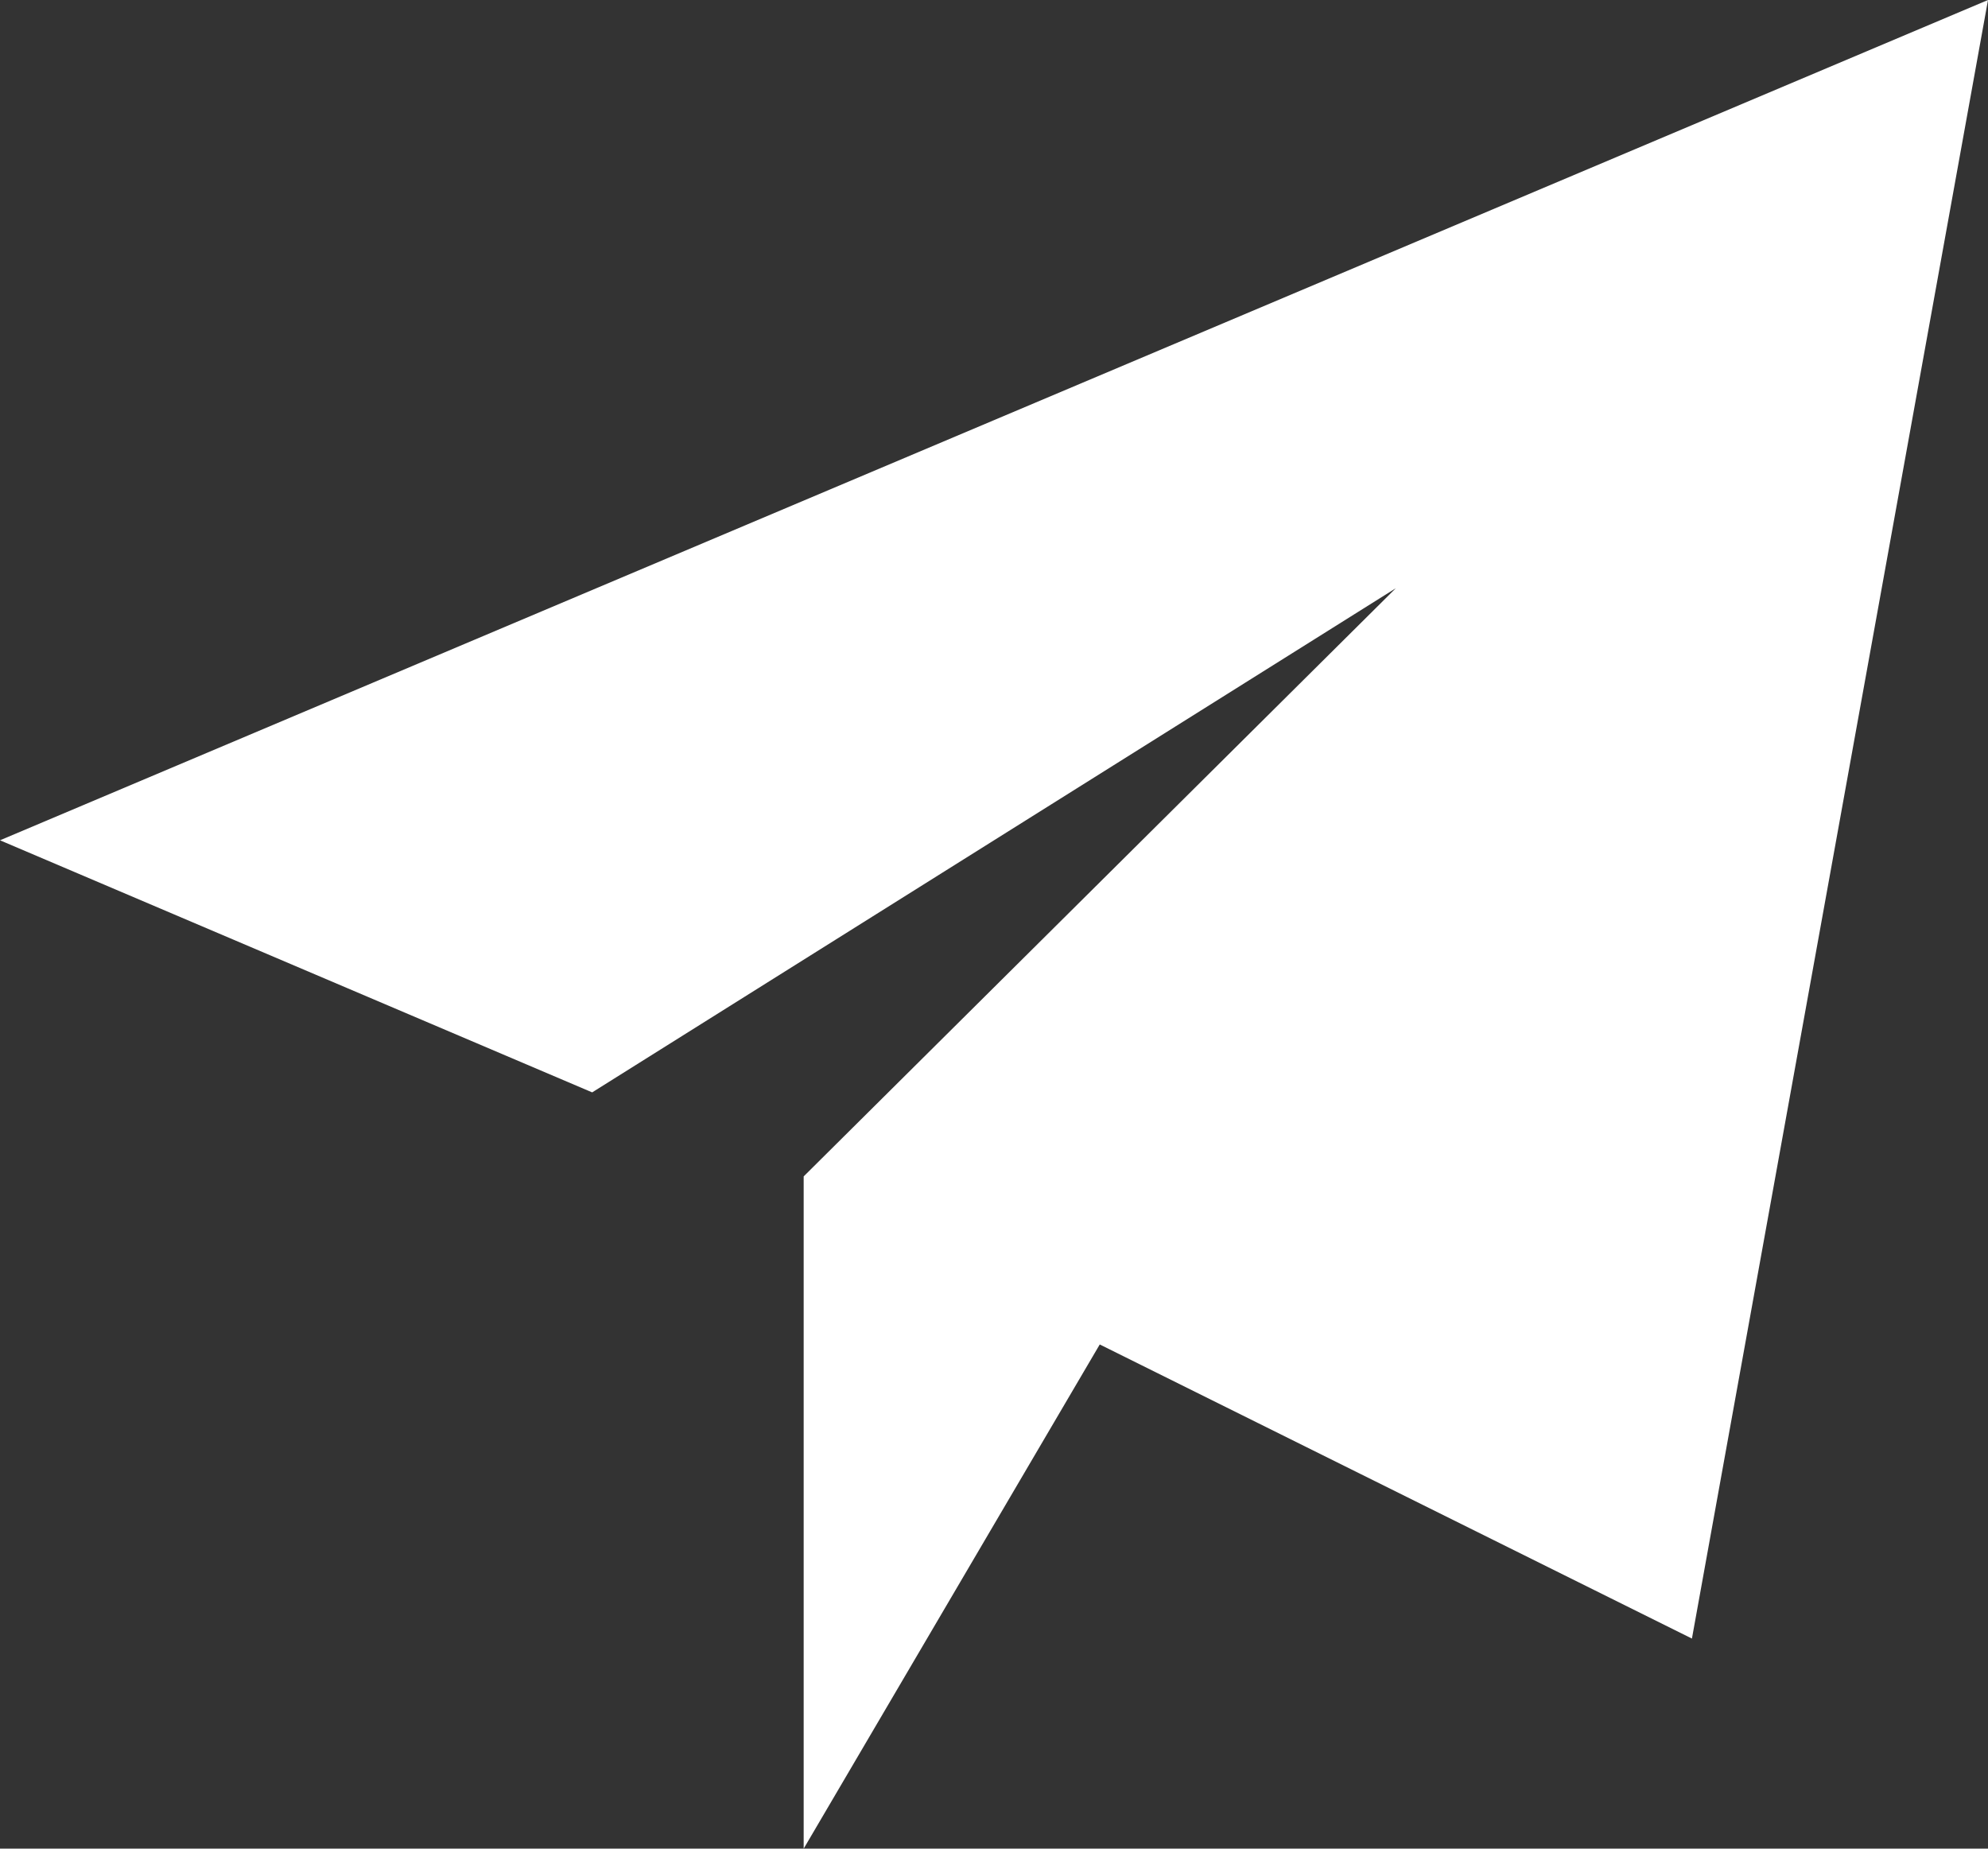 <svg width="57" height="53" viewBox="0 0 57 53" fill="none" xmlns="http://www.w3.org/2000/svg">
<rect x="0" y="0" width="57" height="53" fill="#333333" stroke="none"/>
<path d="M16.979 31.318L40.021 16.864L23.043 33.727V53L31.532 38.545L48.511 46.977L57 0L0 24.091L16.979 31.318Z" fill="white"/>
</svg>

